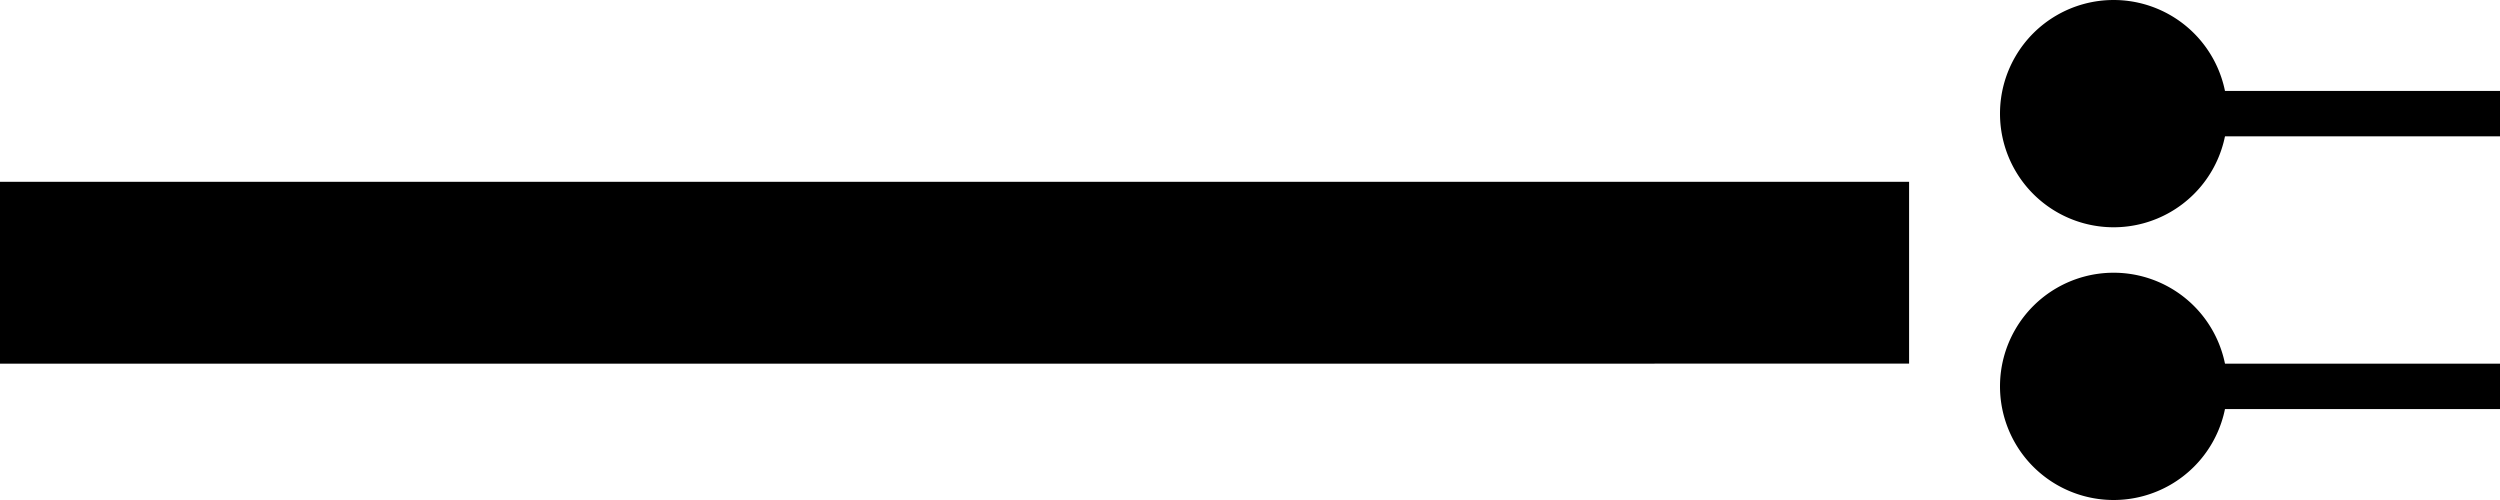 <svg xmlns="http://www.w3.org/2000/svg" version="1.0" width="55" height="11"><path d="M0 4h42v4H0V4zM48 9V8h7v1h-7z"/><path d="M46.5 6a2.5 2.5 0 1 1 0 5 2.5 2.5 0 1 1 0-5zM48 3V2h7v1h-7z"/><path d="M46.5 0a2.5 2.5 0 1 1 0 5 2.5 2.5 0 1 1 0-5z"/></svg>
